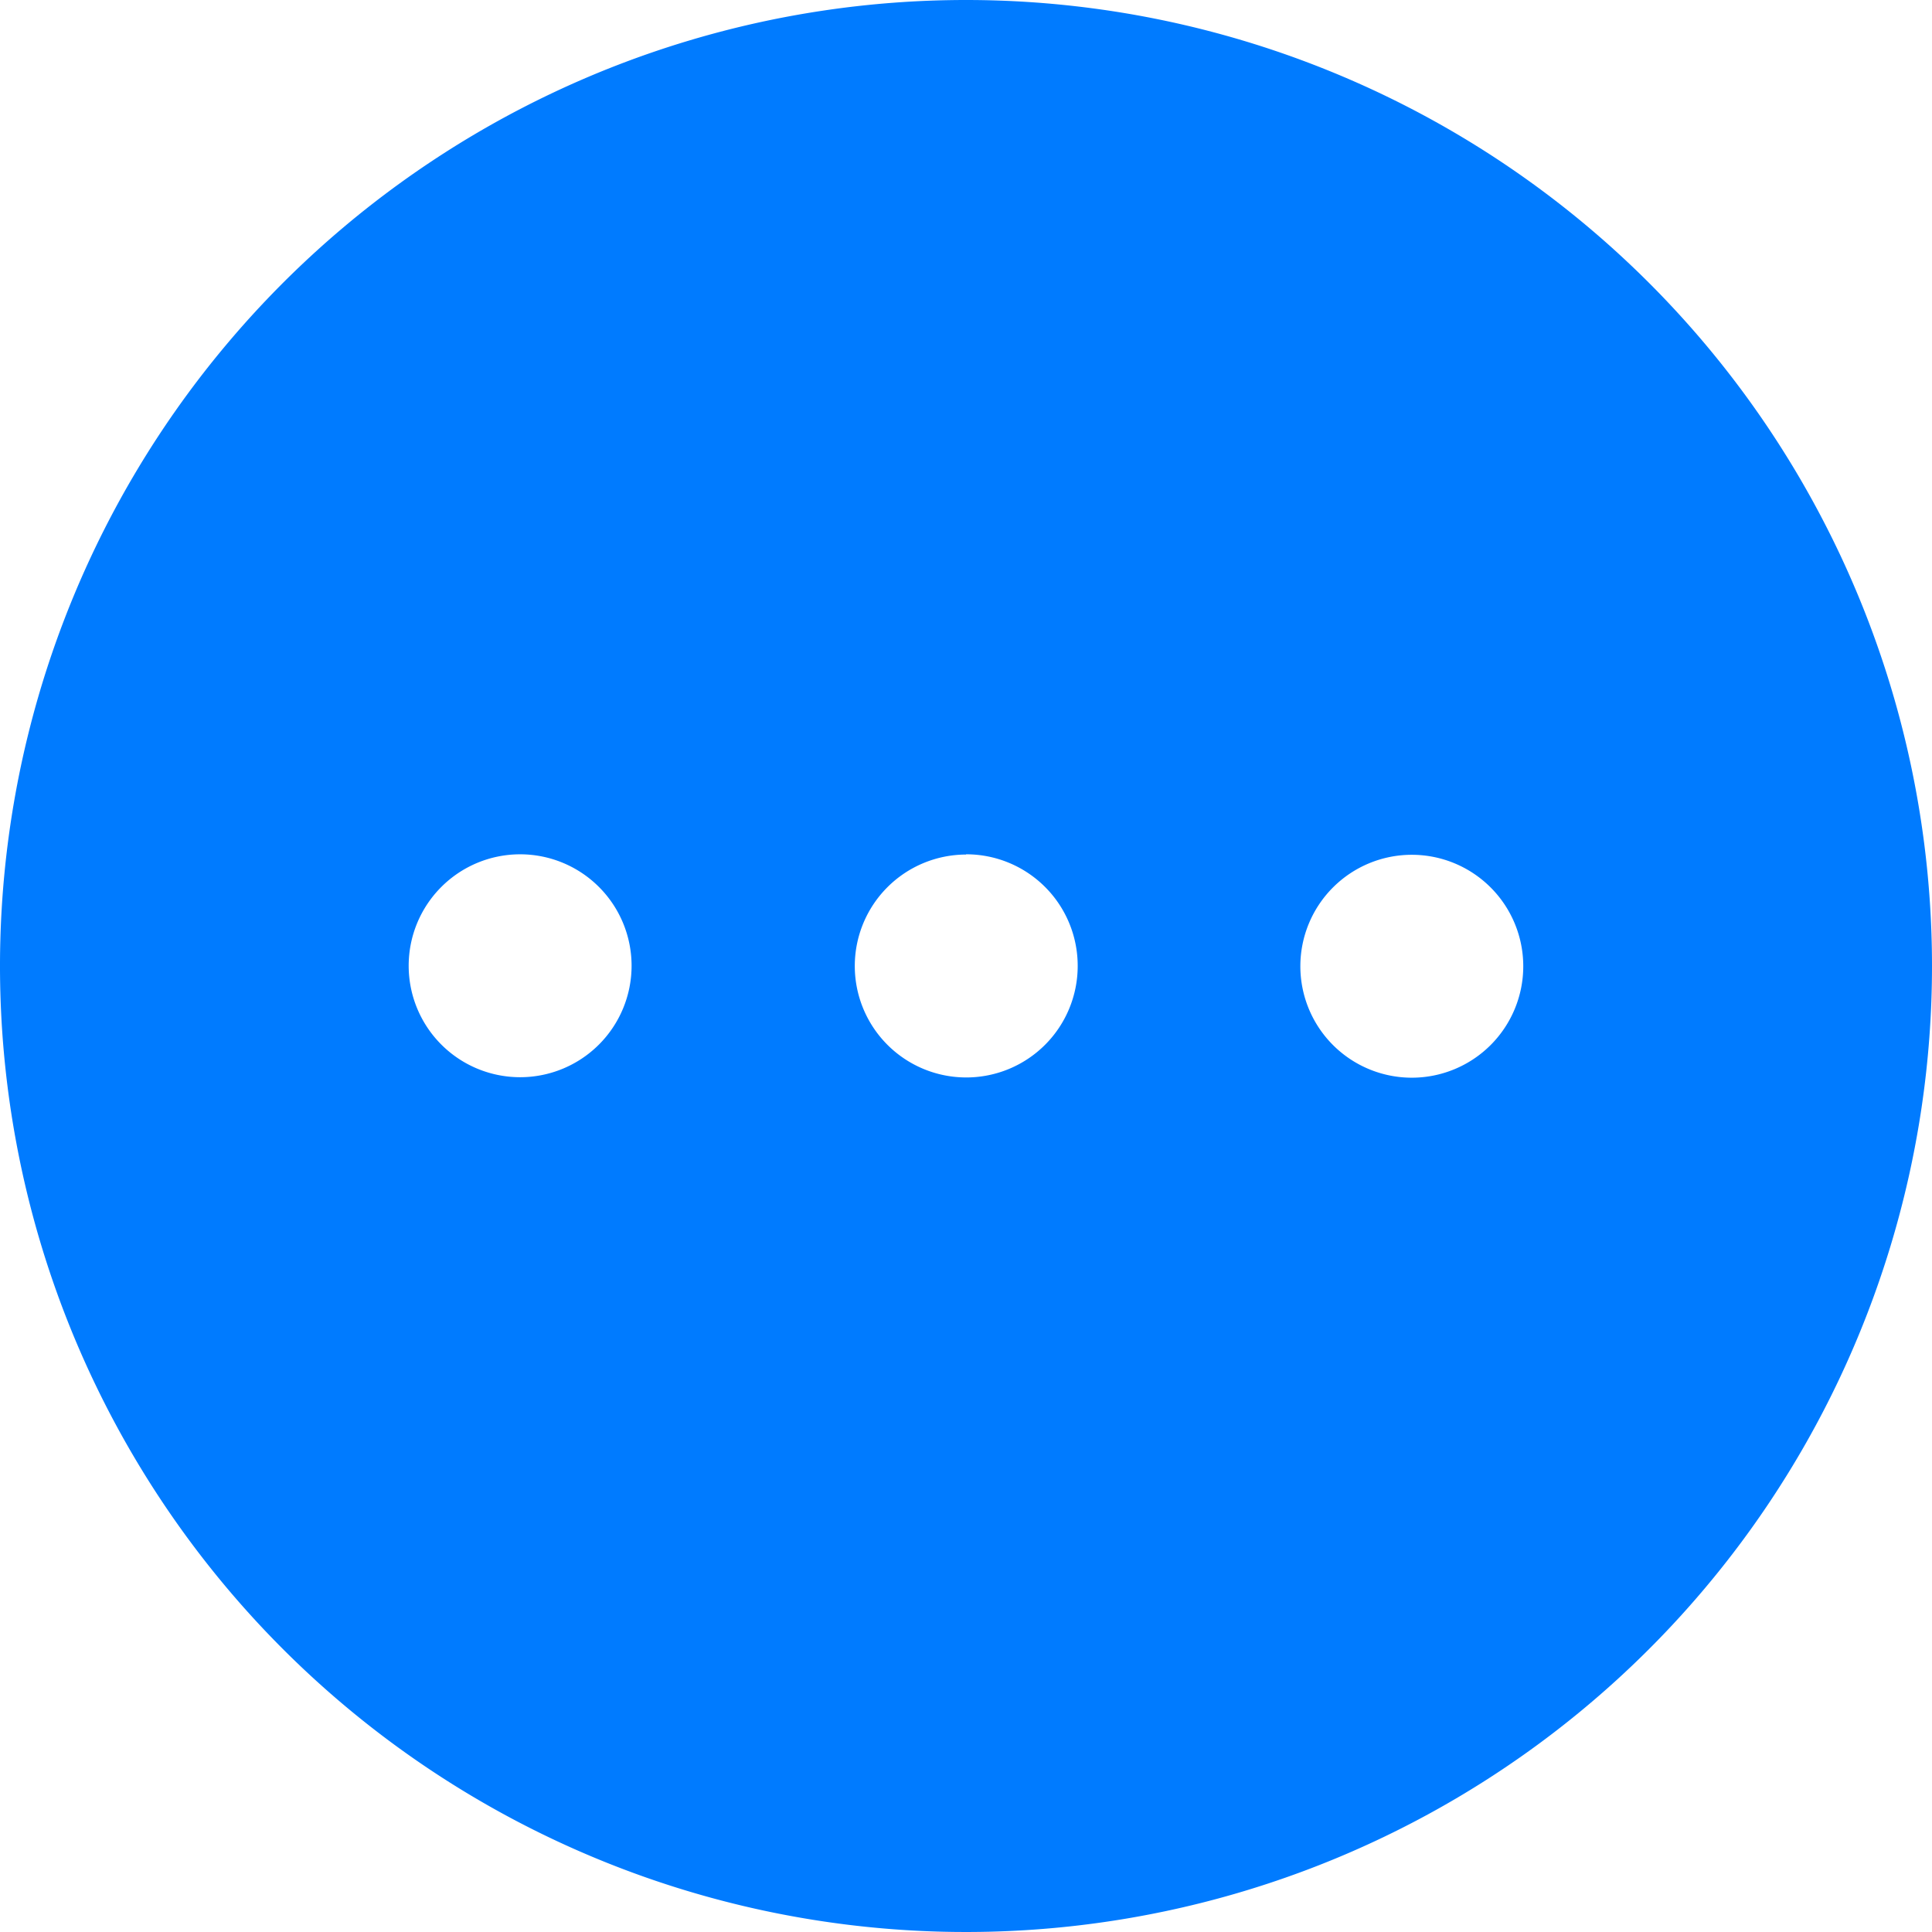 <svg xmlns="http://www.w3.org/2000/svg" width="32" height="32" viewBox="0 0 32 32">
  <path d="M18.25,2.25a16,16,0,1,0,16,16A16,16,0,0,0,18.25,2.25Zm0,14.154A1.846,1.846,0,1,0,20.1,18.25,1.846,1.846,0,0,0,18.25,16.4Zm5.538,1.846A1.846,1.846,0,1,1,25.635,20.1,1.846,1.846,0,0,1,23.788,18.25ZM10.865,16.4a1.846,1.846,0,1,0,1.846,1.846A1.846,1.846,0,0,0,10.865,16.4Z" transform="translate(-2.25 -2.25)" fill="#007bff" fill-rule="evenodd"/>
</svg>
